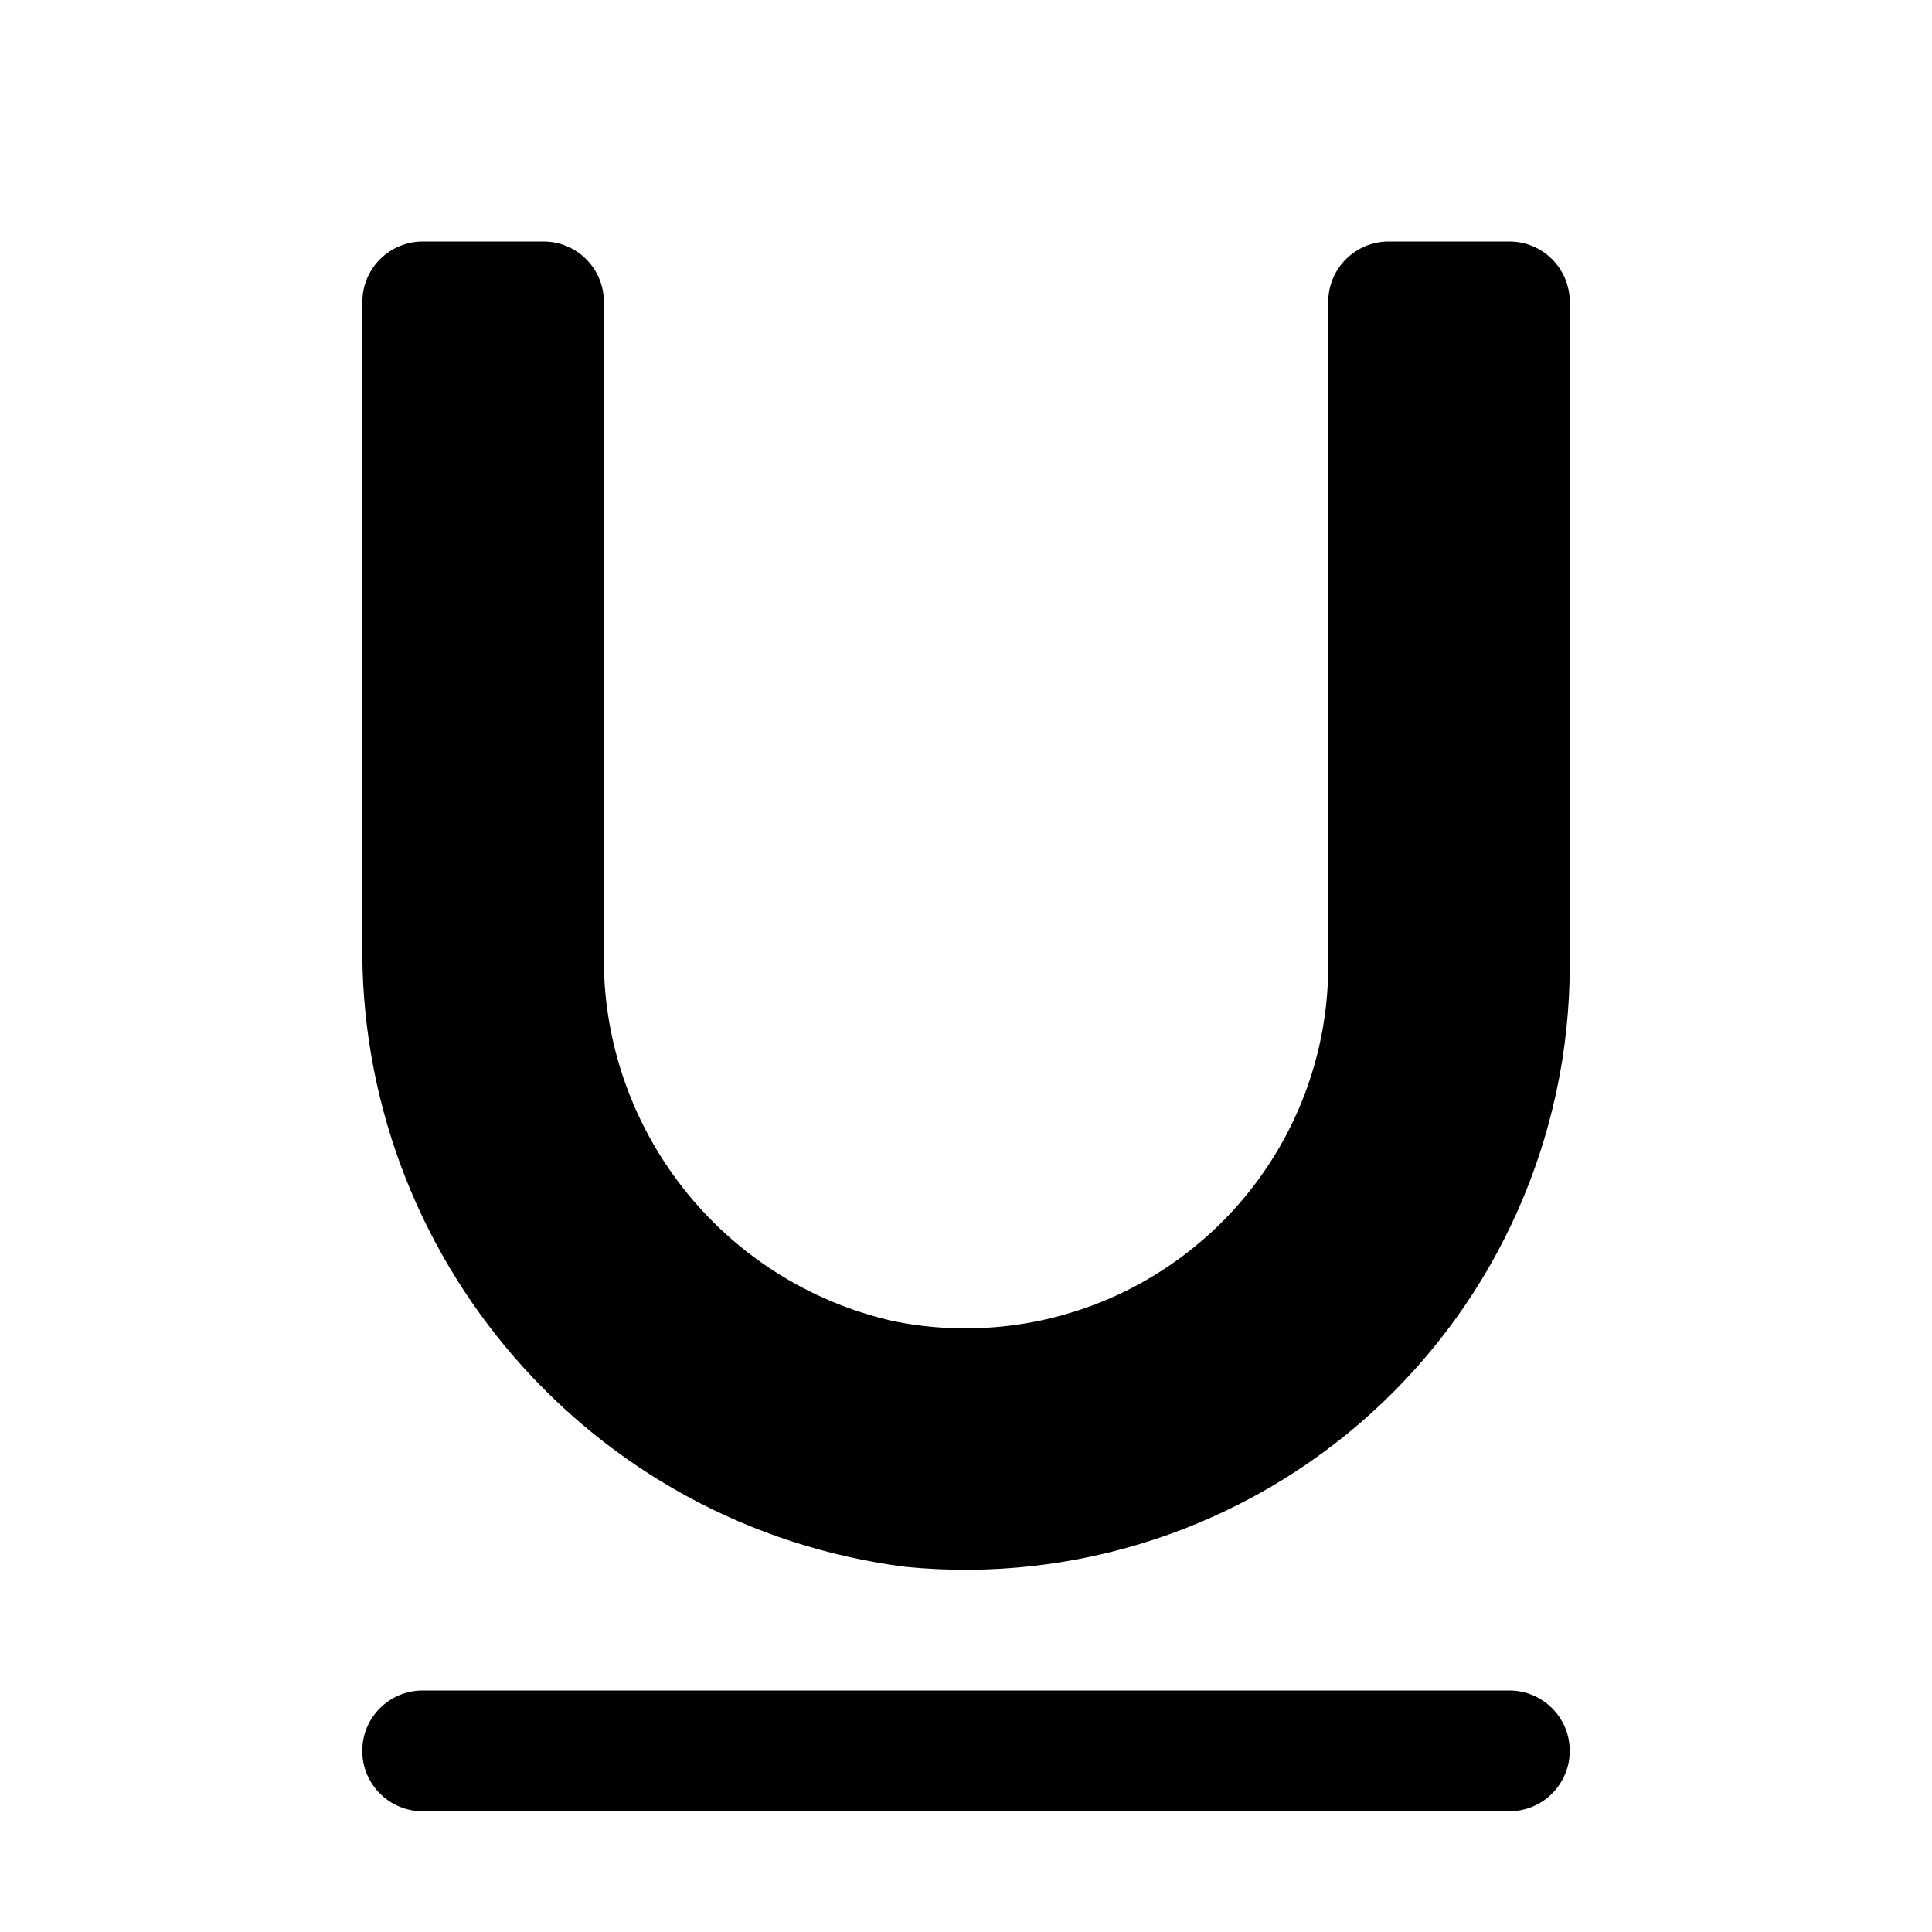 <svg xmlns="http://www.w3.org/2000/svg" width="16" height="16" viewBox="0 0 16 16">
  <g transform="translate(3 2)">
    <path d="M4.501 10.976C1.895 10.644-.044 8.404.001 5.777L.001.5C.001.224.225 0 .501 0L1.501 0C1.777 0 2.001.224 2.001.5L2.001 5.882C1.974 7.342 2.977 8.621 4.402 8.942 5.285 9.12 6.201 8.892 6.897 8.322 7.594 7.753 7.999 6.9 8 6L8.0.5C8.0.224 8.224 0 8.5 0L9.5 0C9.776 0 10 .224 10 .5L10 6C9.998 7.413 9.4 8.759 8.353 9.706 7.305 10.654 5.906 11.115 4.501 10.976L4.501 10.976zM9.5 13L.5 13C.224 13 0 12.776 0 12.5L0 12.5C0 12.224.224 12 .5 12L9.5 12C9.776 12 10 12.224 10 12.5L10 12.5C10 12.776 9.776 13 9.5 13z"/>
  </g>
</svg>
